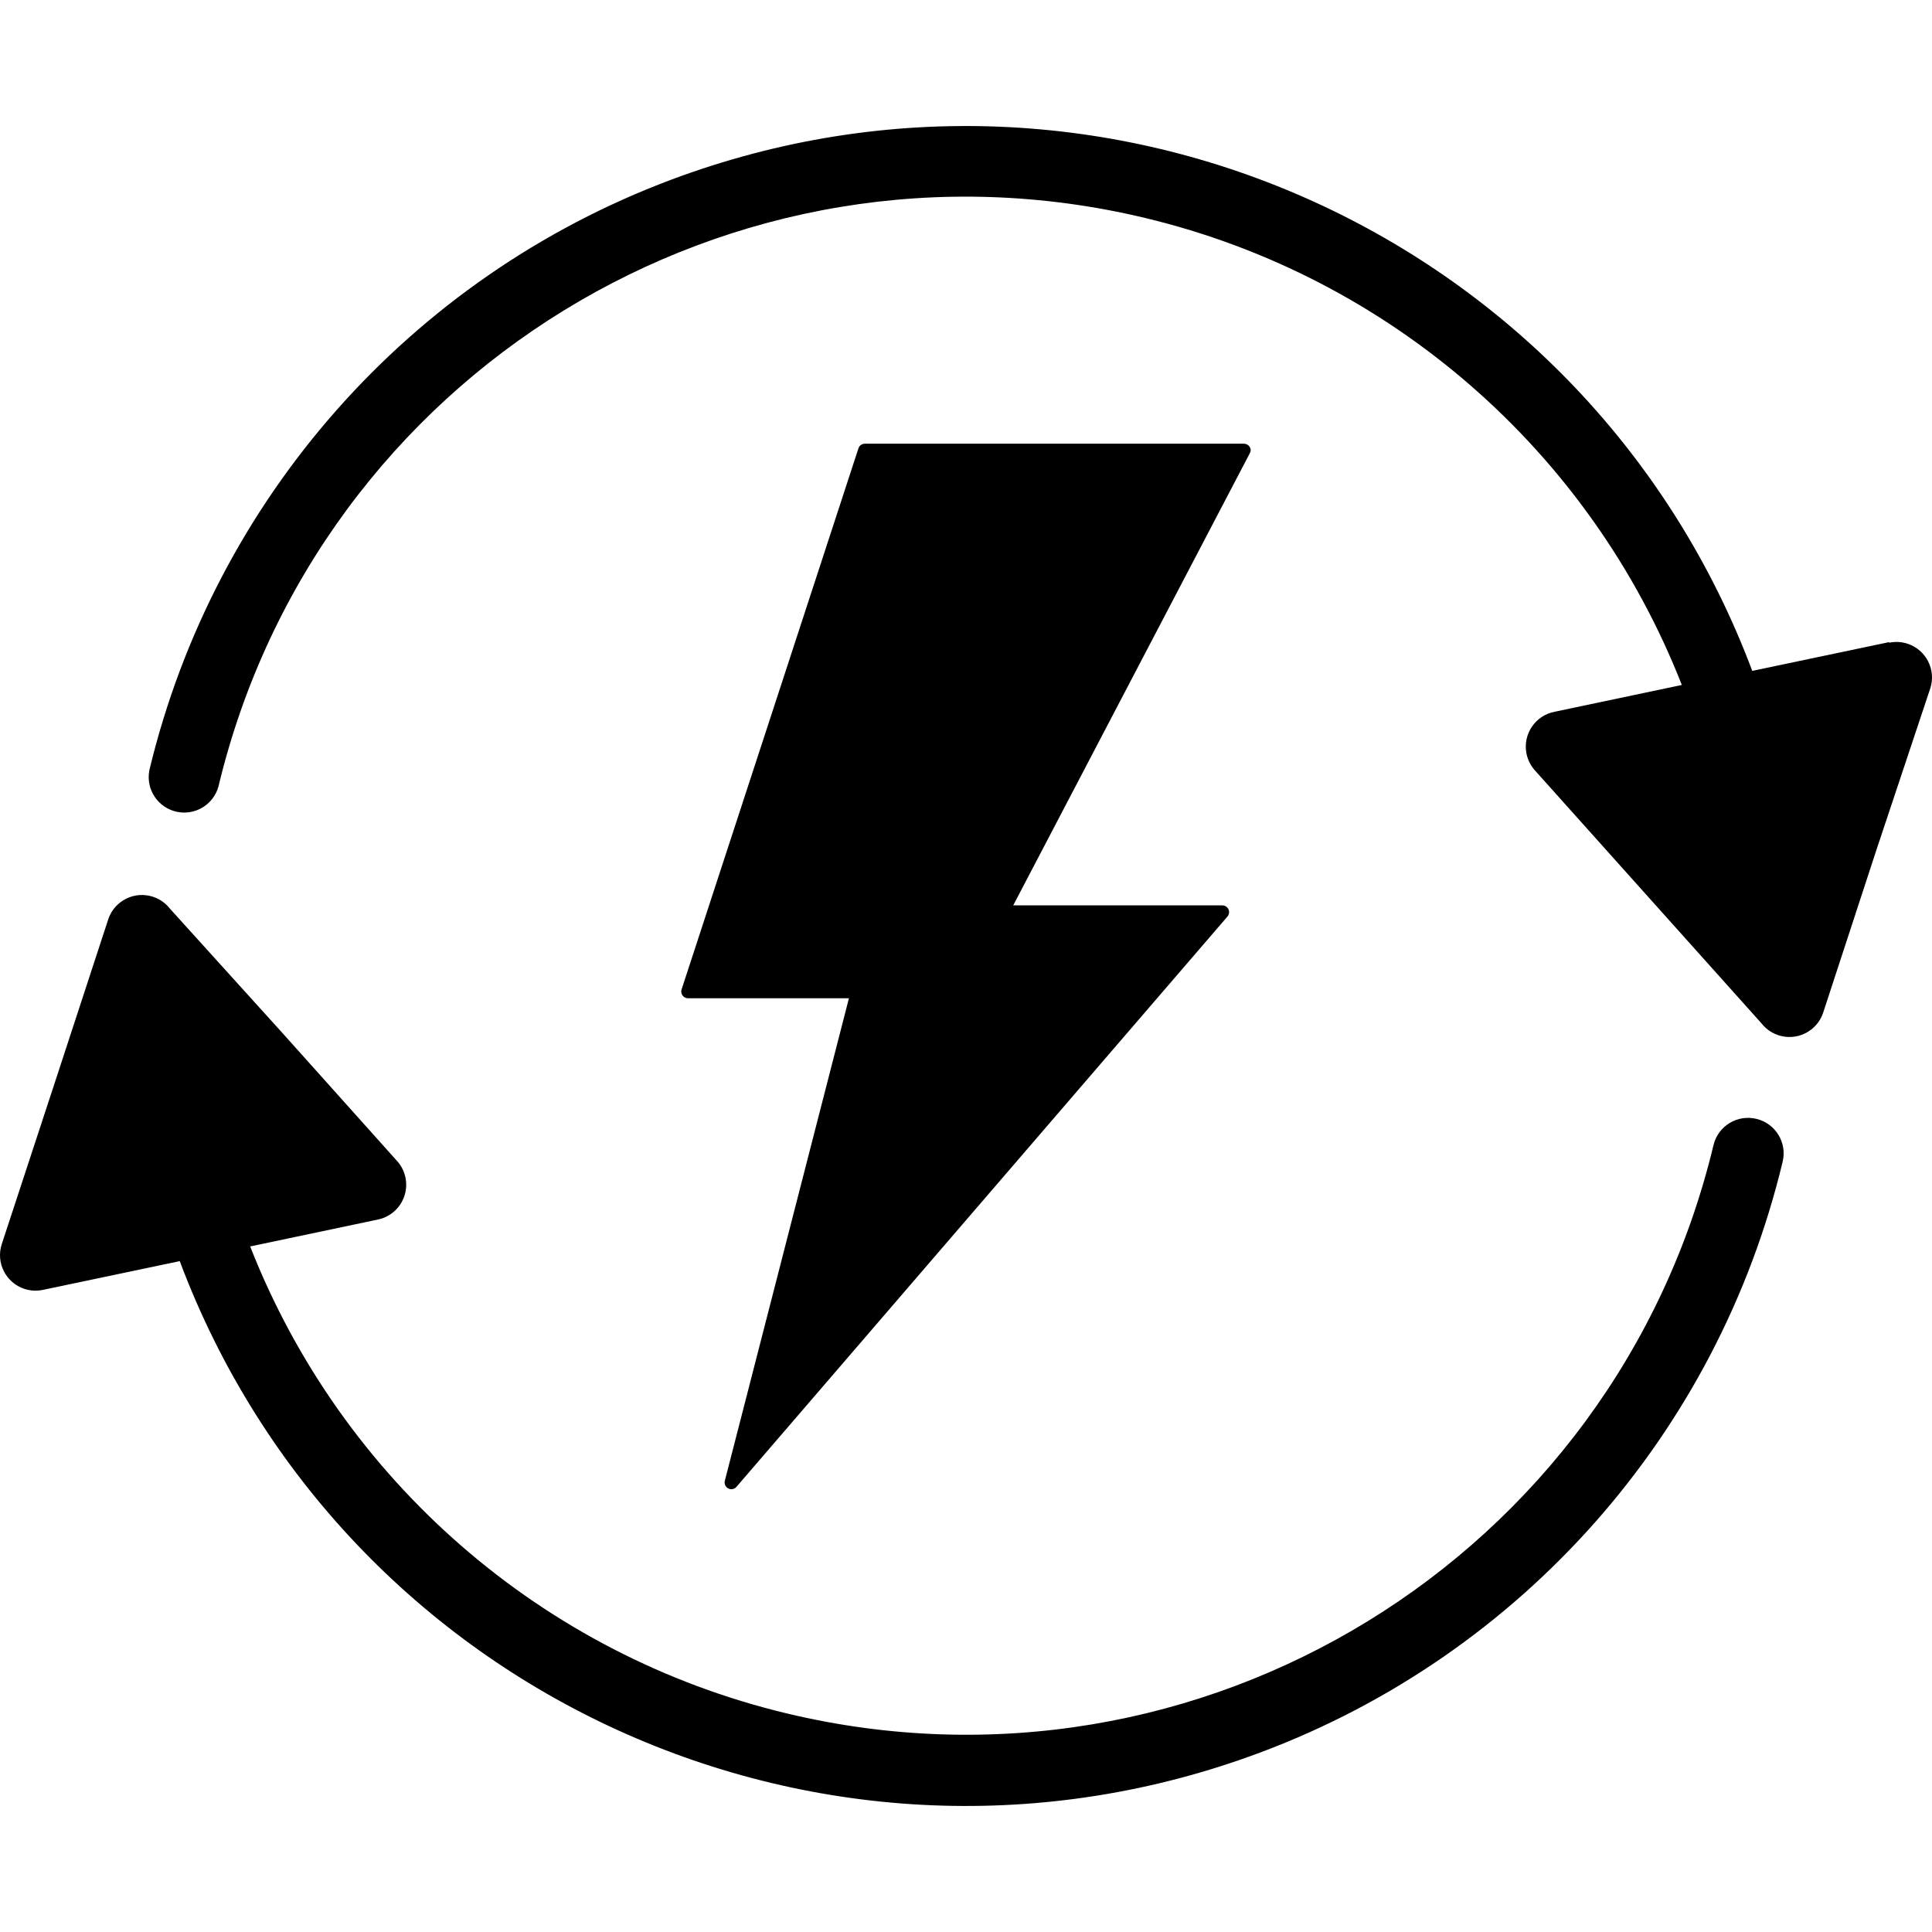 <?xml version="1.0" encoding="iso-8859-1"?>
<!-- Generator: Adobe Illustrator 19.0.0, SVG Export Plug-In . SVG Version: 6.00 Build 0)  -->
<svg version="1.1" id="Capa_1" xmlns="http://www.w3.org/2000/svg" xmlns:xlink="http://www.w3.org/1999/xlink" x="0px" y="0px"
	 viewBox="0 0 389.519 389.519" style="enable-background:new 0 0 389.519 389.519;" xml:space="preserve">
<g>
	<g>
		<path d="M354.166,225.591c-0.016-0.004-0.031-0.008-0.047-0.011v0c-3.831-0.93-7.694,1.412-8.64,5.24
			c-19.939,83.25-103.59,134.573-186.839,114.634c-49.292-11.806-89.698-46.966-108.201-94.154l25.64-5.4
			c3.884-0.741,6.432-4.491,5.691-8.375c-0.243-1.273-0.827-2.457-1.691-3.424l-23-25.68l-22.8-25.2
			c-2.421-3.127-6.918-3.698-10.045-1.277c-1.145,0.886-1.994,2.099-2.435,3.477l-10.72,32.76l-10.72,32.64
			c-1.234,3.757,0.812,7.803,4.568,9.037c1.198,0.393,2.478,0.464,3.712,0.203l27.6-5.8c32.869,87.546,130.485,131.87,218.031,99
			c52.623-19.758,92.011-64.342,105.129-119C360.348,230.421,358.005,226.54,354.166,225.591z"/>
	</g>
</g>
<g>
	<g>
		<g>
			<path d="M250.799,89.459h-76.44c-0.579,0.003-1.093,0.372-1.28,0.92l-35.64,109.04c-0.265,0.703,0.089,1.487,0.792,1.753
				c0.143,0.054,0.295,0.084,0.448,0.087h32.48l-25,97.2c-0.235,0.713,0.152,1.482,0.866,1.717c0.501,0.165,1.052,0.026,1.414-0.357
				l99.04-115.04c0.486-0.572,0.416-1.431-0.156-1.917c-0.236-0.201-0.534-0.315-0.844-0.323h-42.2l47.68-91.12
				c0.114-0.181,0.183-0.387,0.2-0.6C252.159,90.068,251.551,89.459,250.799,89.459z"/>
			<polygon points="252.159,90.819 252.159,90.819 252.159,90.819 			"/>
		</g>
	</g>
</g>
<g>
	<g>
		<path d="M384.591,129.783c-1.198-0.393-2.478-0.464-3.712-0.203v-0.12l-27.6,5.8c-32.87-87.546-130.485-131.87-218.031-99
			c-52.623,19.758-92.011,64.342-105.129,119c-0.776,3.877,1.738,7.65,5.615,8.426c3.679,0.737,7.302-1.491,8.305-5.106
			c19.939-83.25,103.59-134.573,186.84-114.634c49.292,11.806,89.698,46.966,108.2,94.154l-25.64,5.4
			c-3.884,0.741-6.432,4.491-5.691,8.375c0.243,1.273,0.827,2.457,1.691,3.424l23,25.68l22.68,25.32
			c2.421,3.127,6.918,3.698,10.045,1.277c1.145-0.886,1.994-2.099,2.435-3.477l10.72-32.76l10.84-32.52
			C390.393,135.062,388.348,131.017,384.591,129.783z"/>
	</g>
</g>
<g>
</g>
<g>
</g>
<g>
</g>
<g>
</g>
<g>
</g>
<g>
</g>
<g>
</g>
<g>
</g>
<g>
</g>
<g>
</g>
<g>
</g>
<g>
</g>
<g>
</g>
<g>
</g>
<g>
</g>
</svg>
